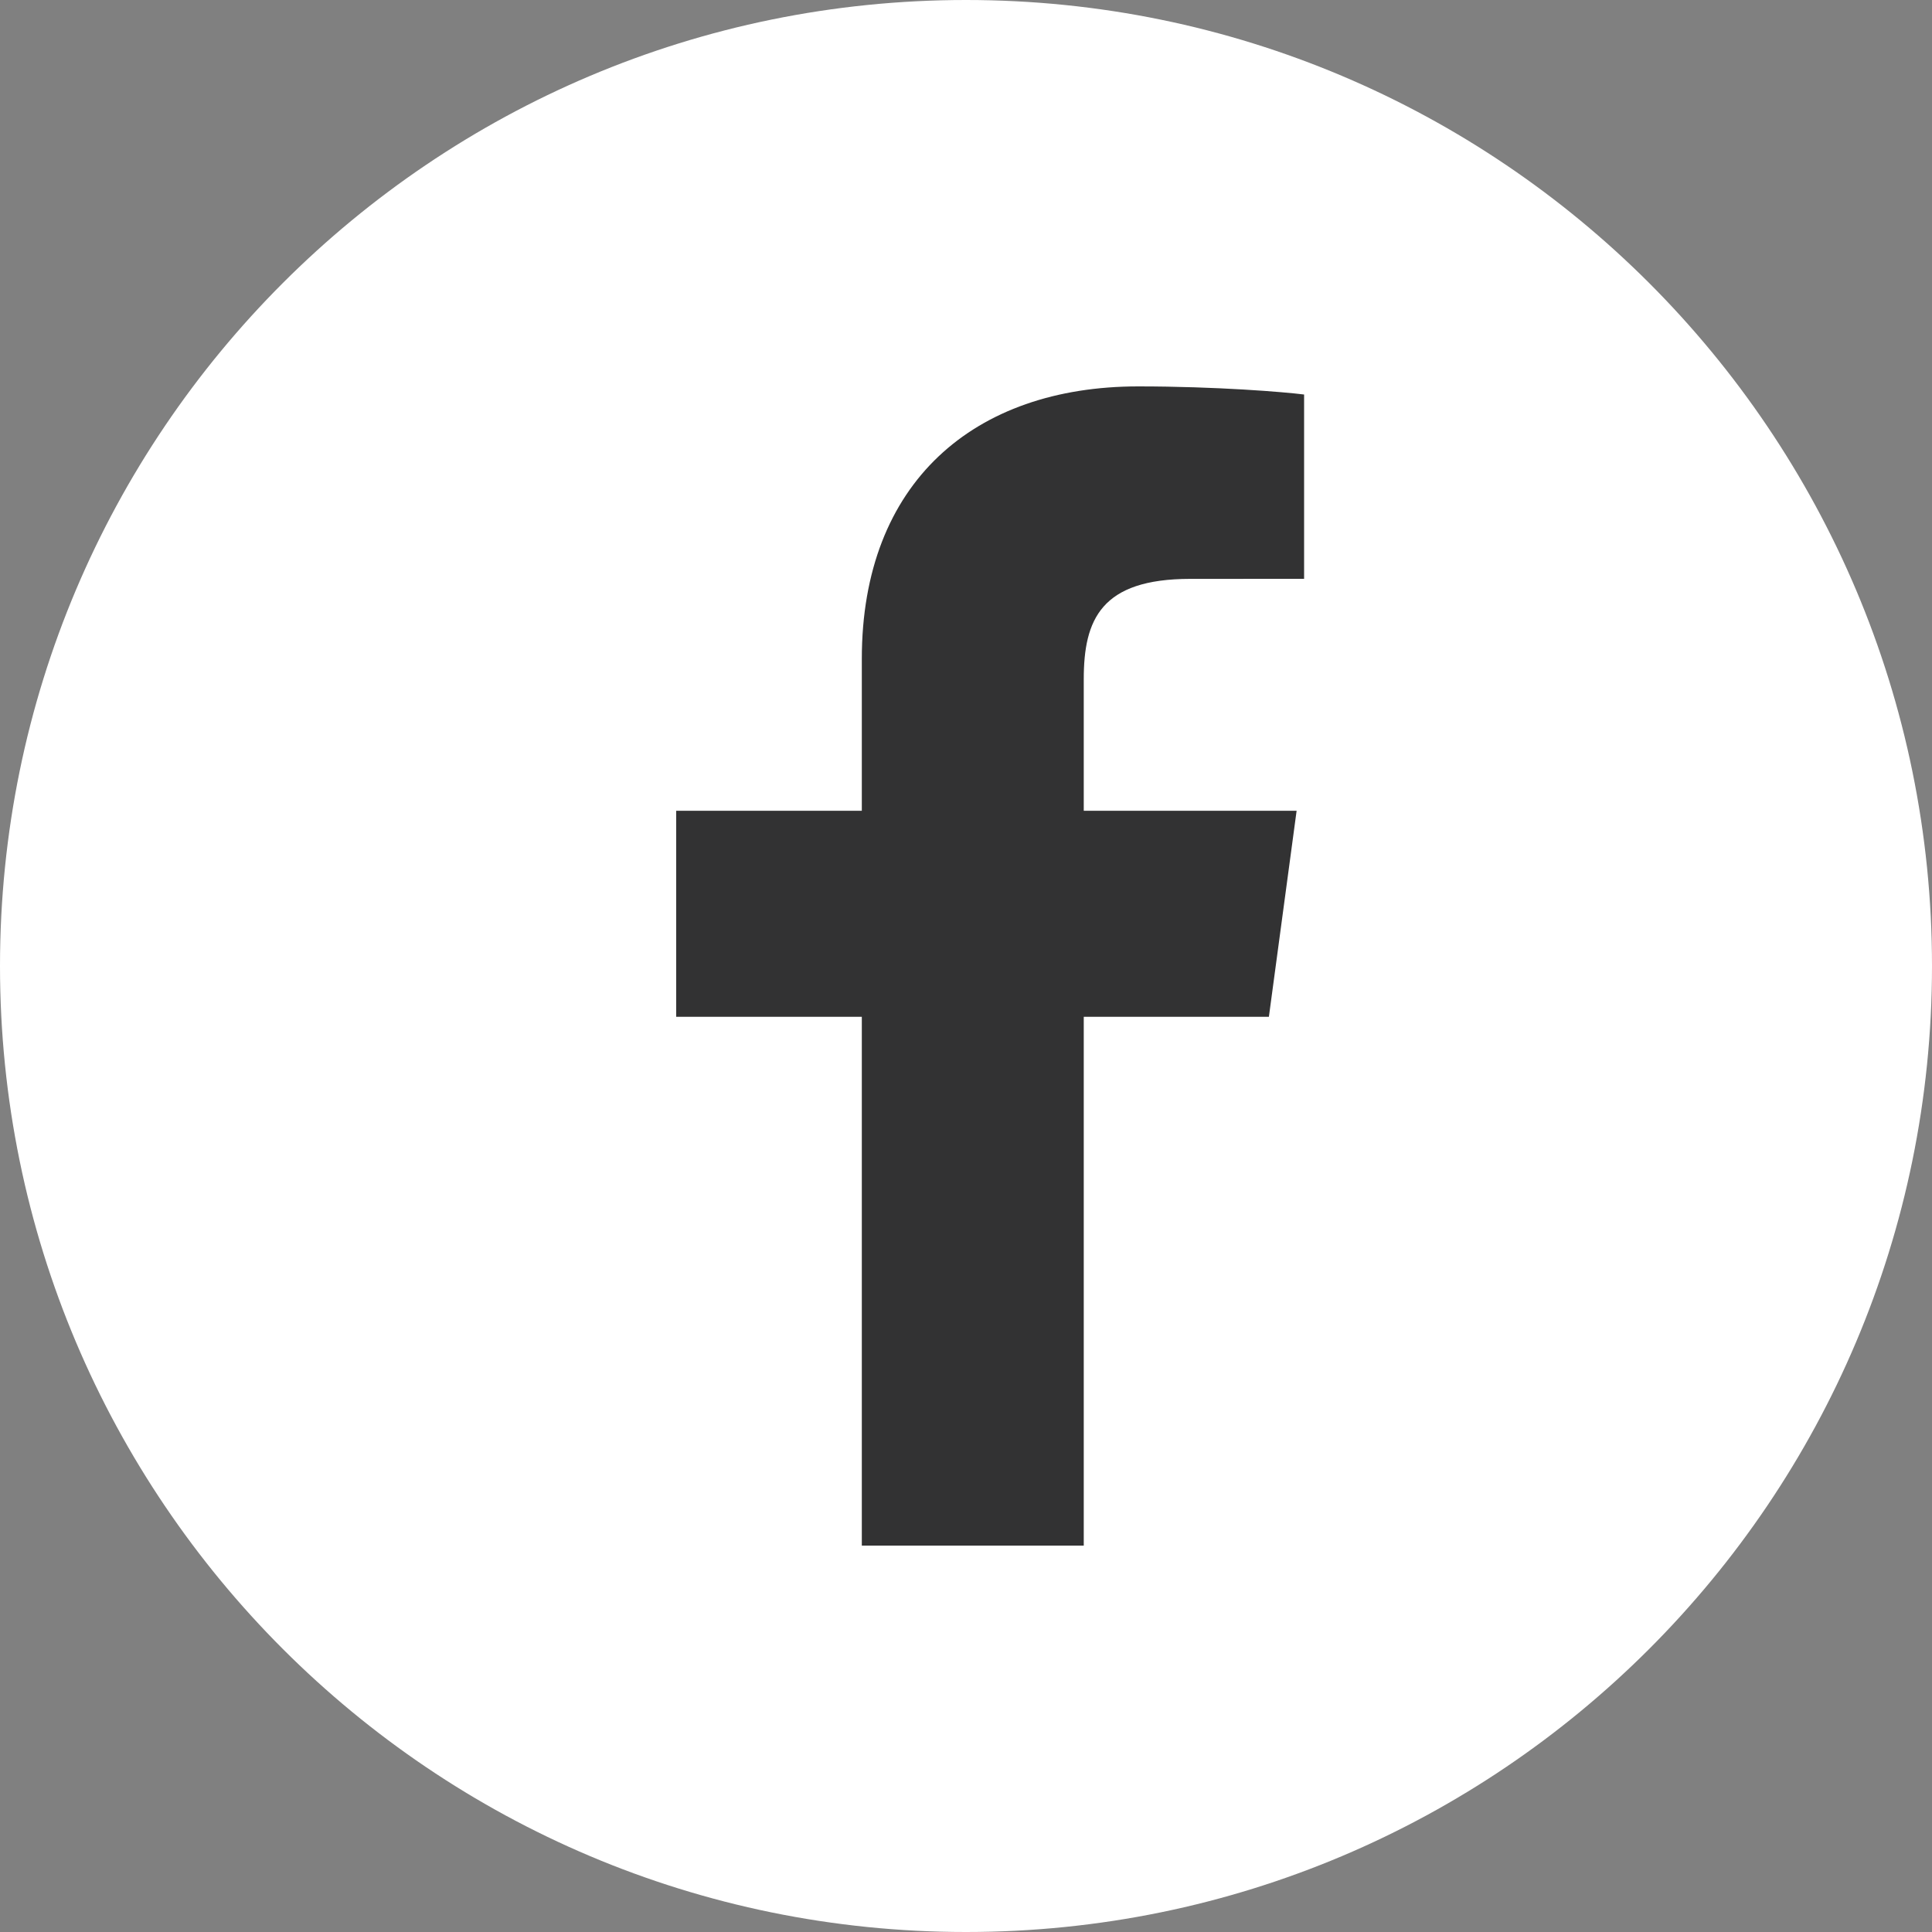 <svg width="40" height="40" viewBox="0 0 40 40" fill="none" xmlns="http://www.w3.org/2000/svg">
<rect x="0" y="0" width="40" height="40" fill="#808080" stroke="none"/>
<path d="M20 40C31.046 40 40 31.046 40 20C40 8.954 31.046 0 20 0C8.954 0 0 8.954 0 20C0 31.046 8.954 40 20 40Z" fill="white"/>
<path d="M22.438 32V21.052H26.271L26.845 16.786H22.438V14.062C22.438 12.827 22.796 11.985 24.643 11.985L27 11.984V8.168C26.592 8.116 25.194 8 23.566 8C20.169 8 17.843 9.988 17.843 13.64V16.786H14V21.052H17.843V32L22.438 32Z" fill="#323233"/>
</svg>
